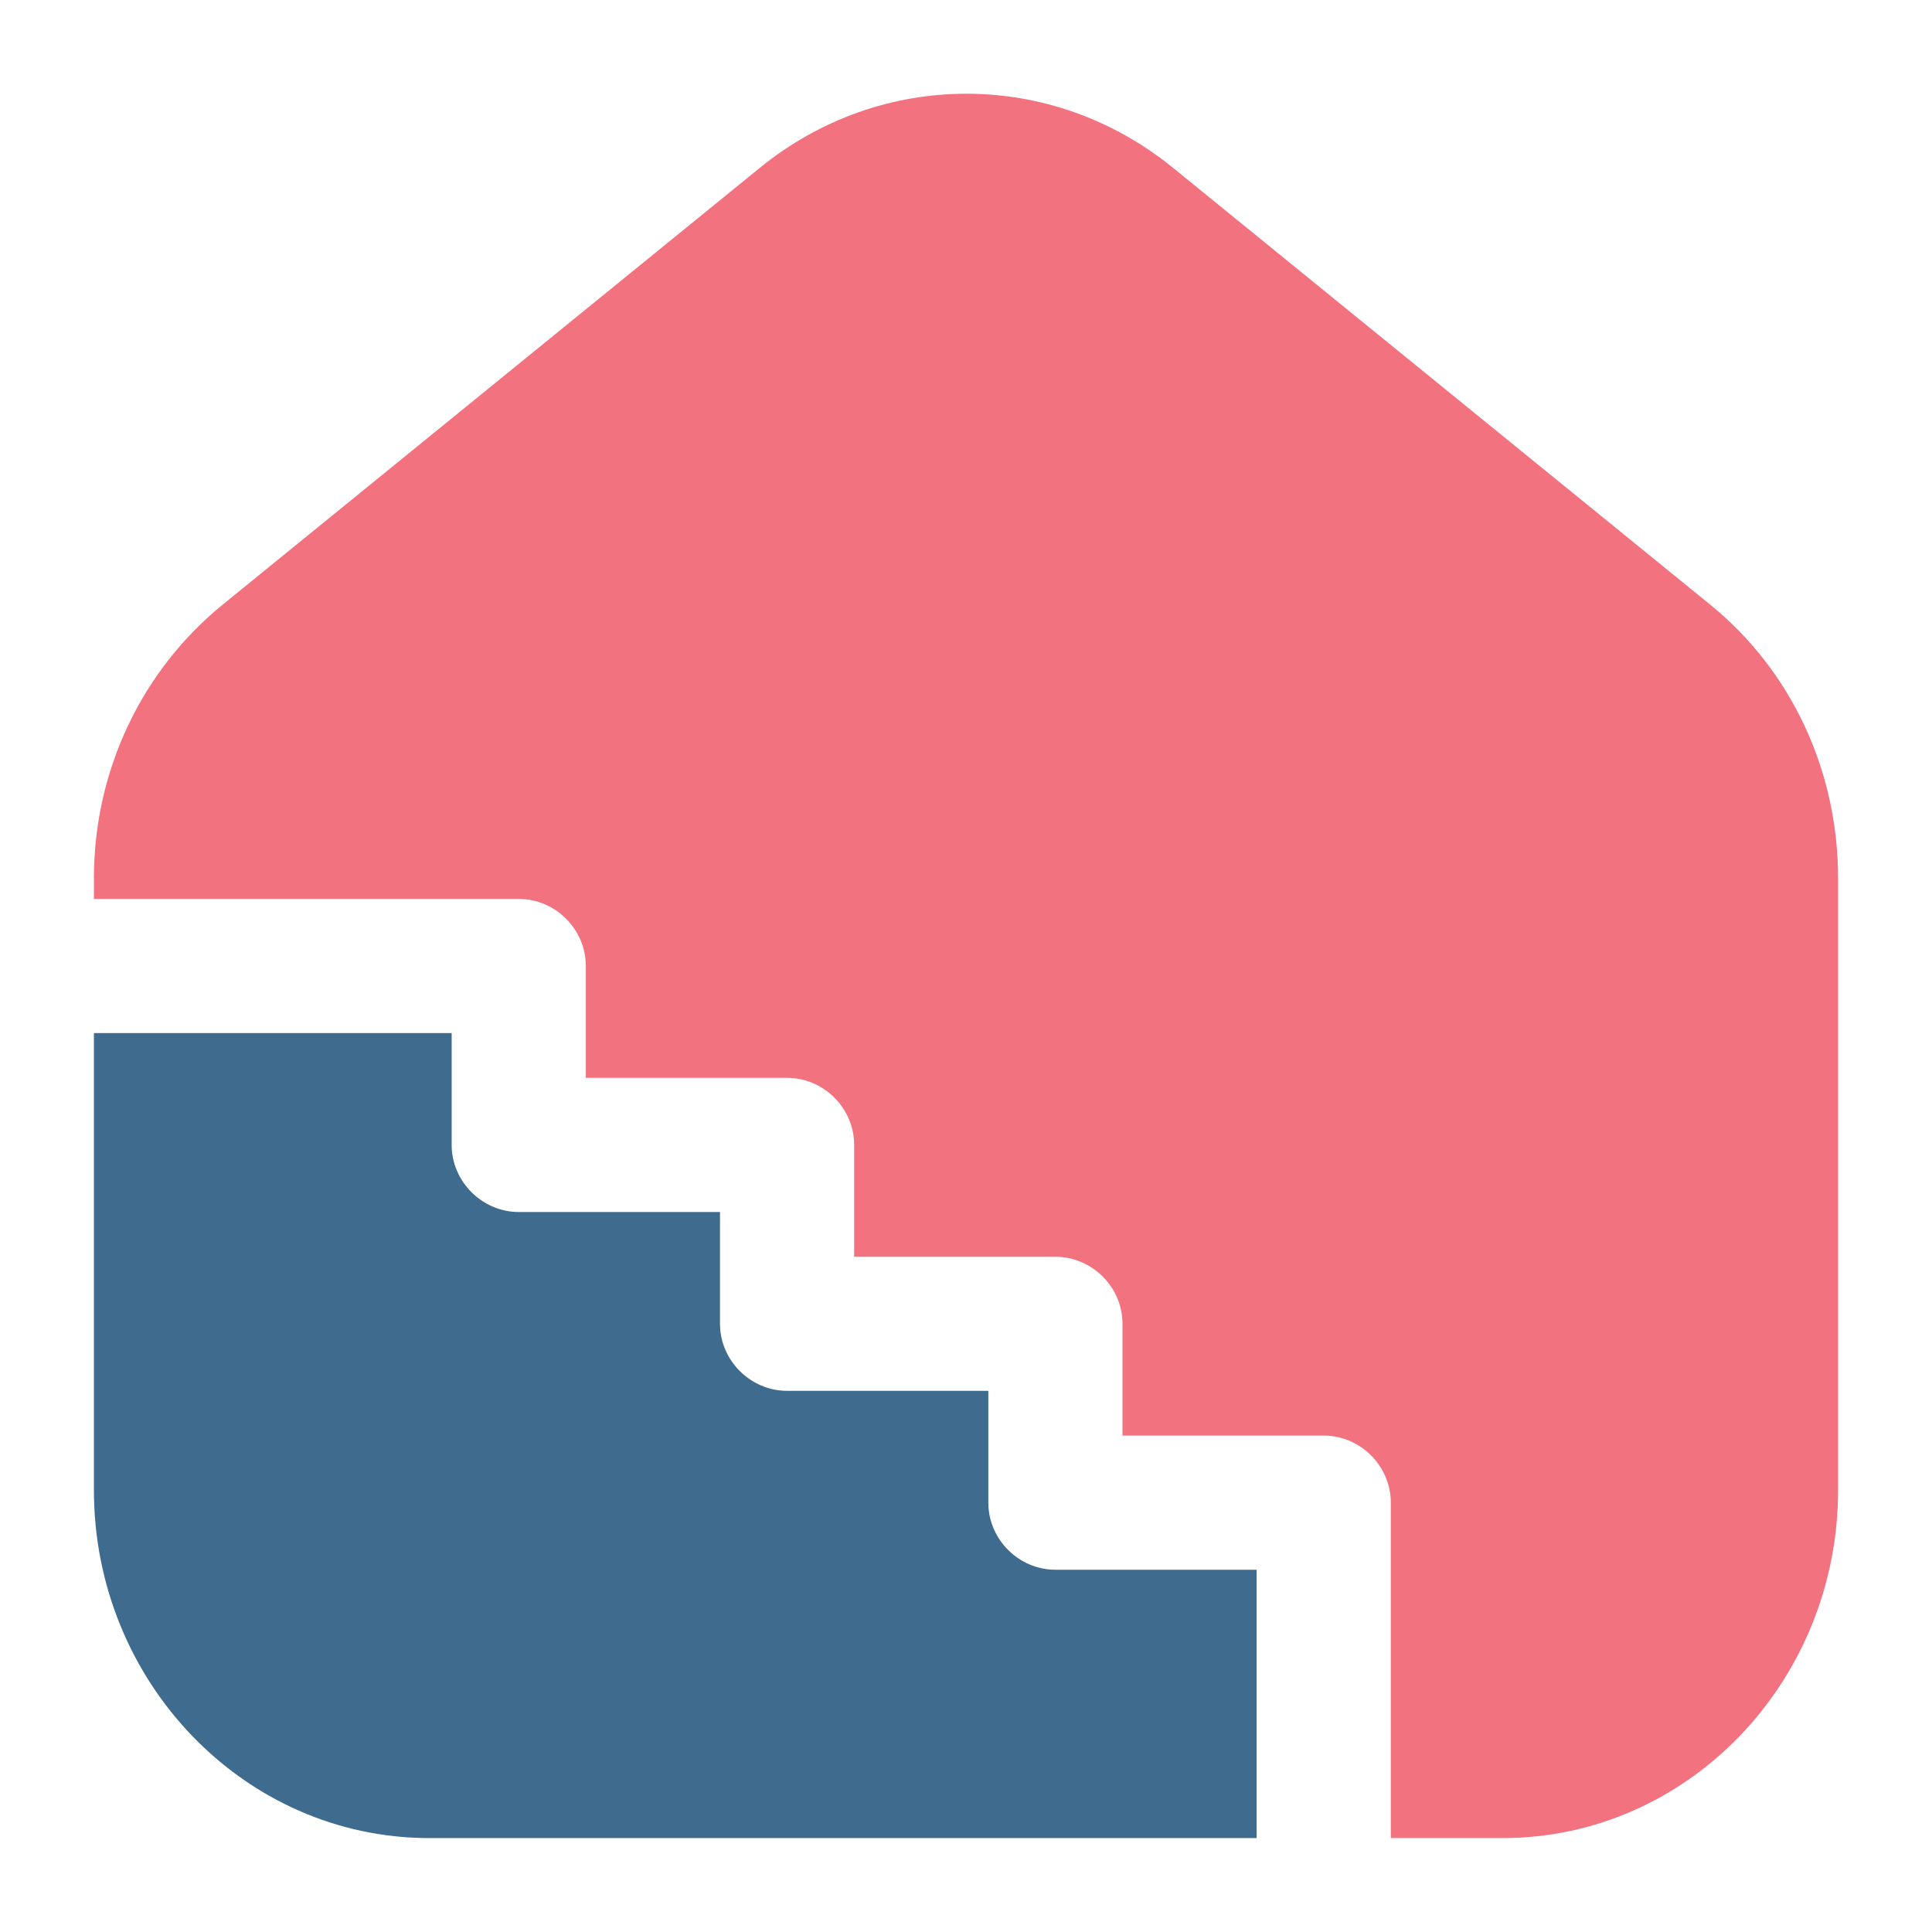 <svg width="18" height="18" viewBox="0 0 18 18" fill="none" xmlns="http://www.w3.org/2000/svg">
<path d="M9.208 14V12.958H7.333C6.992 12.958 6.708 12.675 6.708 12.333V11.292H4.833C4.492 11.292 4.208 11.008 4.208 10.667V9.625H0.875V13.883C0.875 15.667 2.275 17.125 4 17.125H11.708V14.625H9.833C9.492 14.625 9.208 14.342 9.208 14Z" fill="#3E6B8E"/>
<path d="M15.933 5.633L10.933 1.567C9.8 0.642 8.208 0.642 7.075 1.567L2.075 5.633C1.317 6.25 0.875 7.183 0.875 8.183V8.375H4.833C5.175 8.375 5.458 8.658 5.458 9V10.042H7.333C7.675 10.042 7.958 10.325 7.958 10.667V11.709H9.833C10.175 11.709 10.458 11.992 10.458 12.334V13.375H12.333C12.675 13.375 12.958 13.659 12.958 14V17.125H14C15.725 17.125 17.125 15.667 17.125 13.883V8.183C17.125 7.183 16.692 6.25 15.933 5.633Z" fill="#F2727F"/>
</svg>
